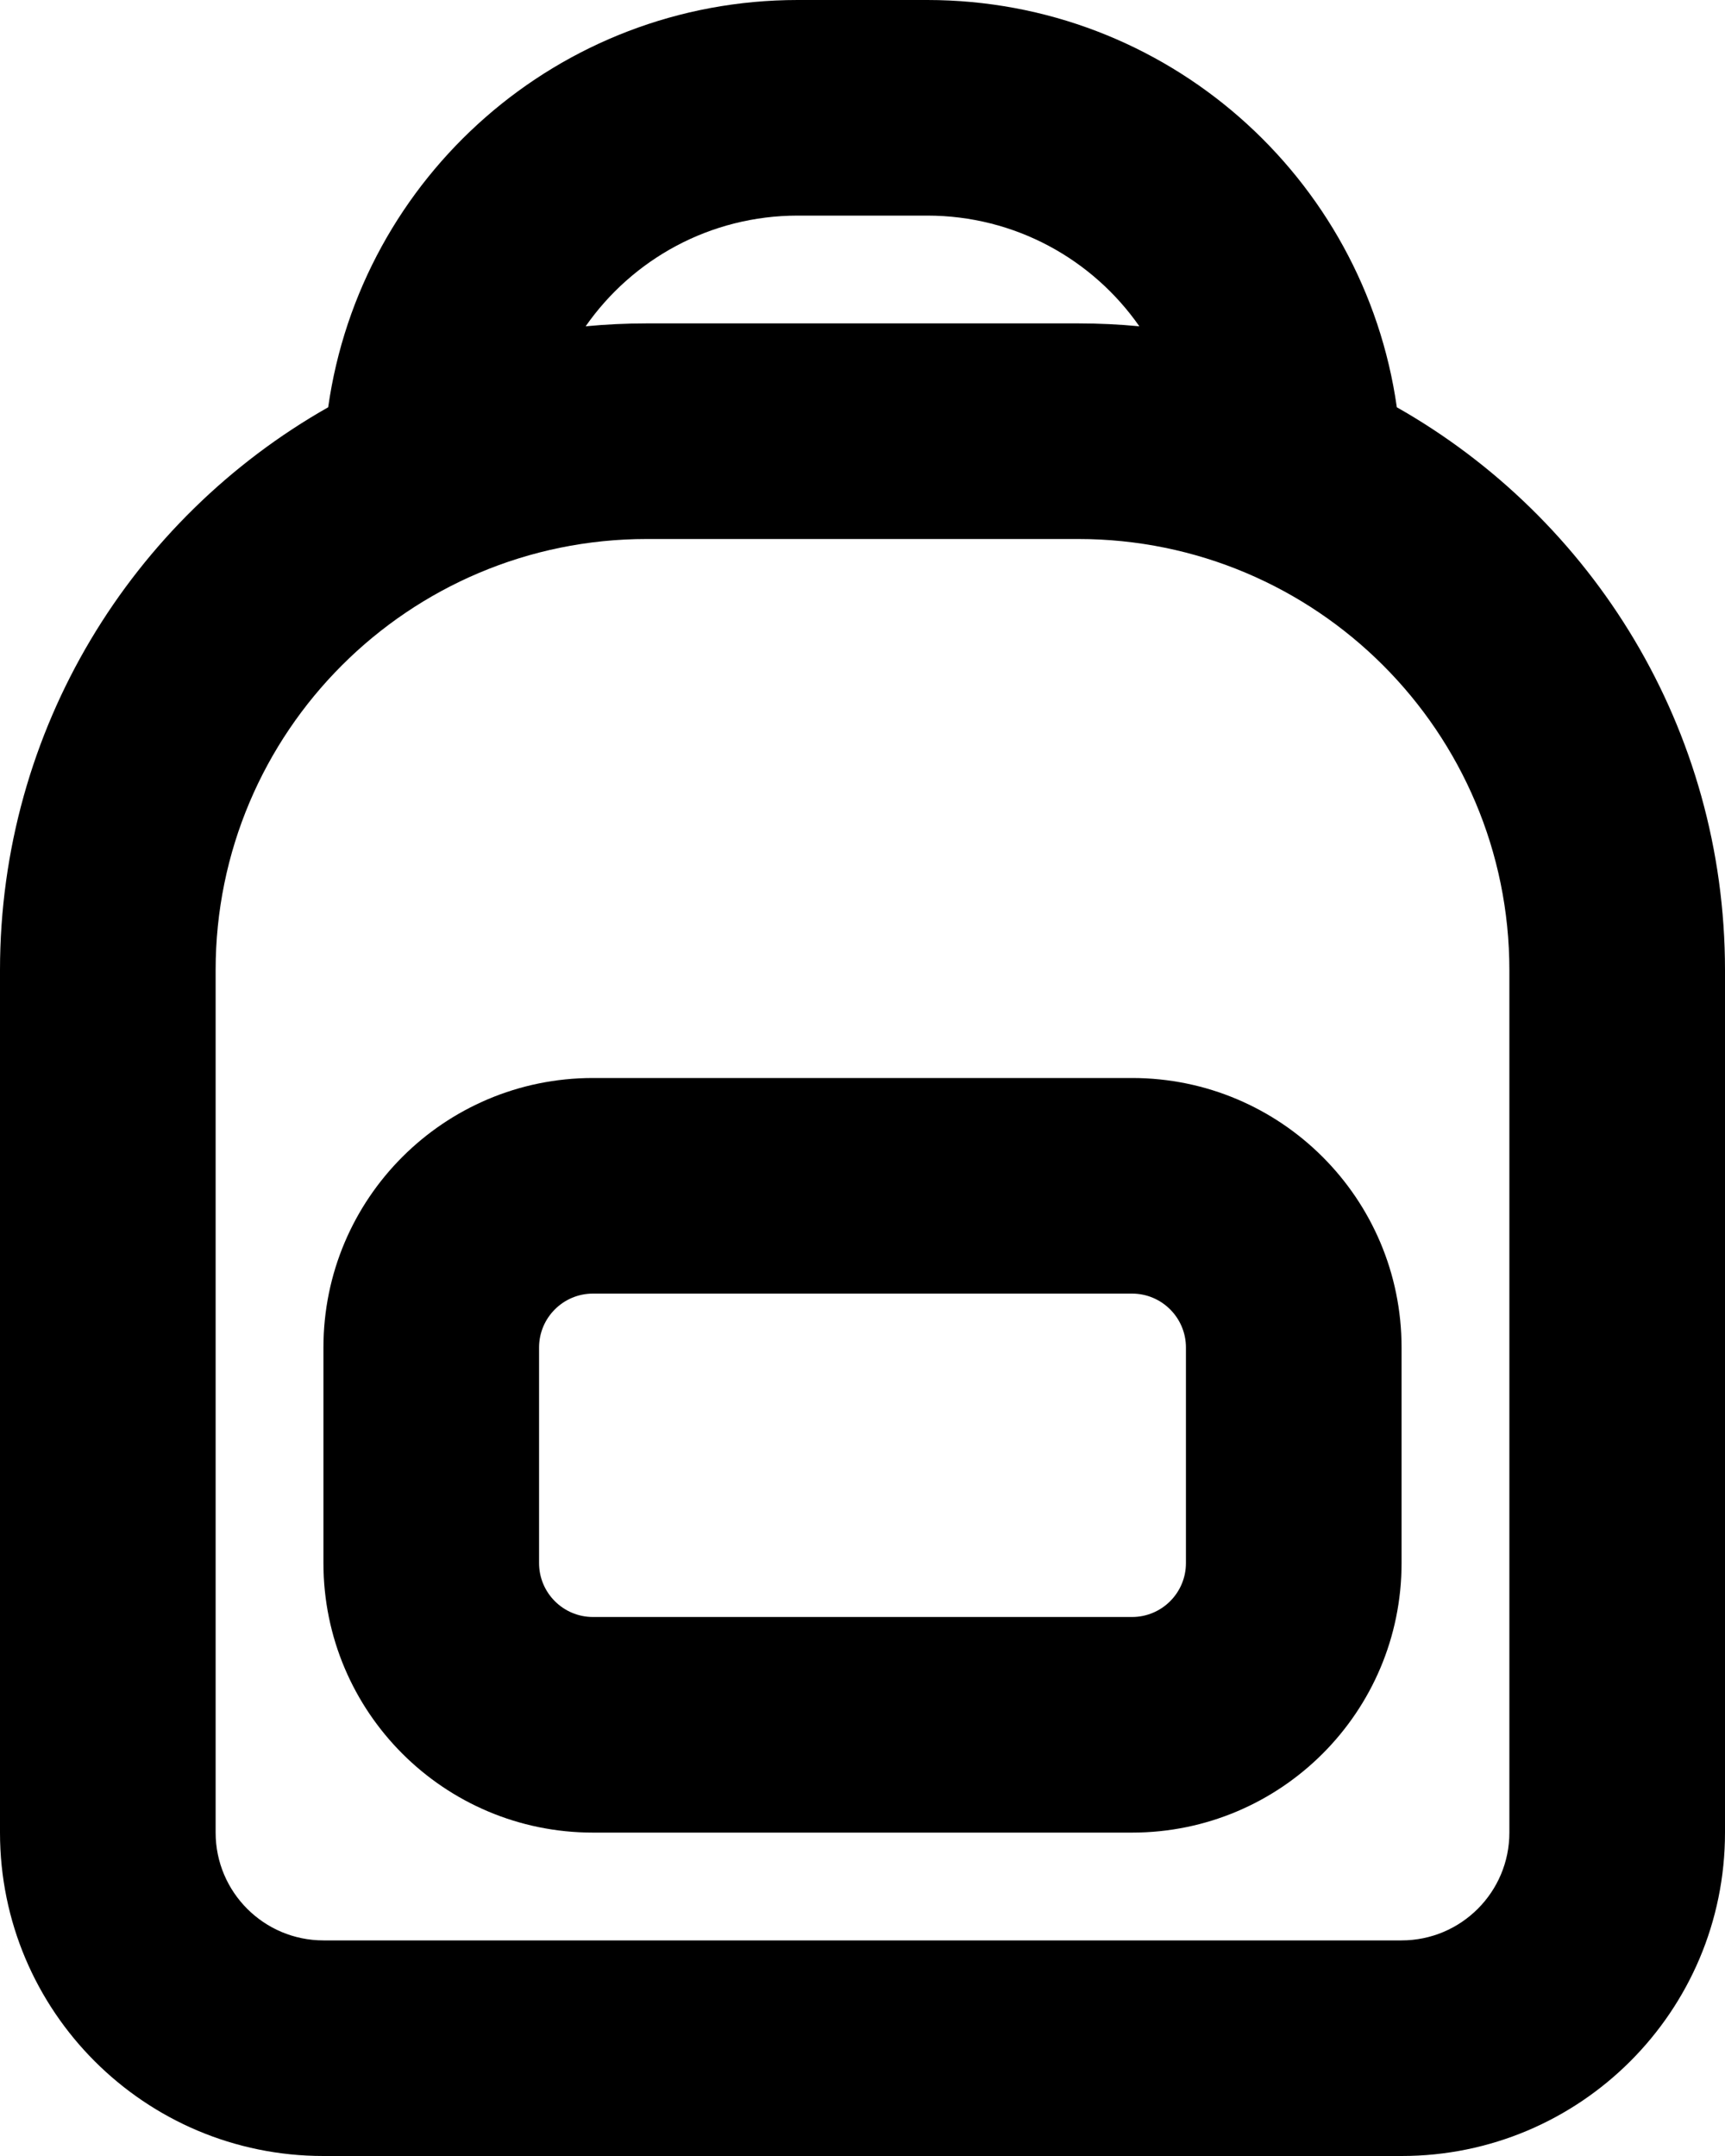 <svg width="16" height="20" viewBox="0 0 16 20" fill="none" xmlns="http://www.w3.org/2000/svg">
<path fill-rule="evenodd" clip-rule="evenodd" d="M5.5 10H10.5C11.881 10 13 11.119 13 12.5V14.5C13 15.881 11.881 17 10.5 17H5.5C4.119 17 3 15.881 3 14.5V12.5C3 11.119 4.119 10 5.5 10ZM5.5 12C5.224 12 5 12.224 5 12.5V14.5C5 14.776 5.224 15 5.5 15H10.5C10.776 15 11 14.776 11 14.5V12.5C11 12.224 10.776 12 10.5 12H5.5Z" fill="black"/>
<path fill-rule="evenodd" clip-rule="evenodd" d="M8.6 0H7.4C5.181 0 3.346 1.642 3.044 3.778C1.226 4.809 0 6.761 0 9V17C0 18.657 1.343 20 3 20H13C14.657 20 16 18.657 16 17V9C16 6.761 14.774 4.809 12.956 3.778C12.654 1.642 10.819 0 8.6 0ZM5.432 3.027C5.865 2.406 6.585 2 7.4 2H8.6C9.415 2 10.135 2.406 10.568 3.027C10.381 3.009 10.192 3 10 3H6C5.808 3 5.619 3.009 5.432 3.027ZM6 5C3.791 5 2 6.791 2 9V17C2 17.552 2.448 18 3 18H13C13.552 18 14 17.552 14 17V9C14 6.791 12.209 5 10 5H6Z" fill="black"/>
</svg>
